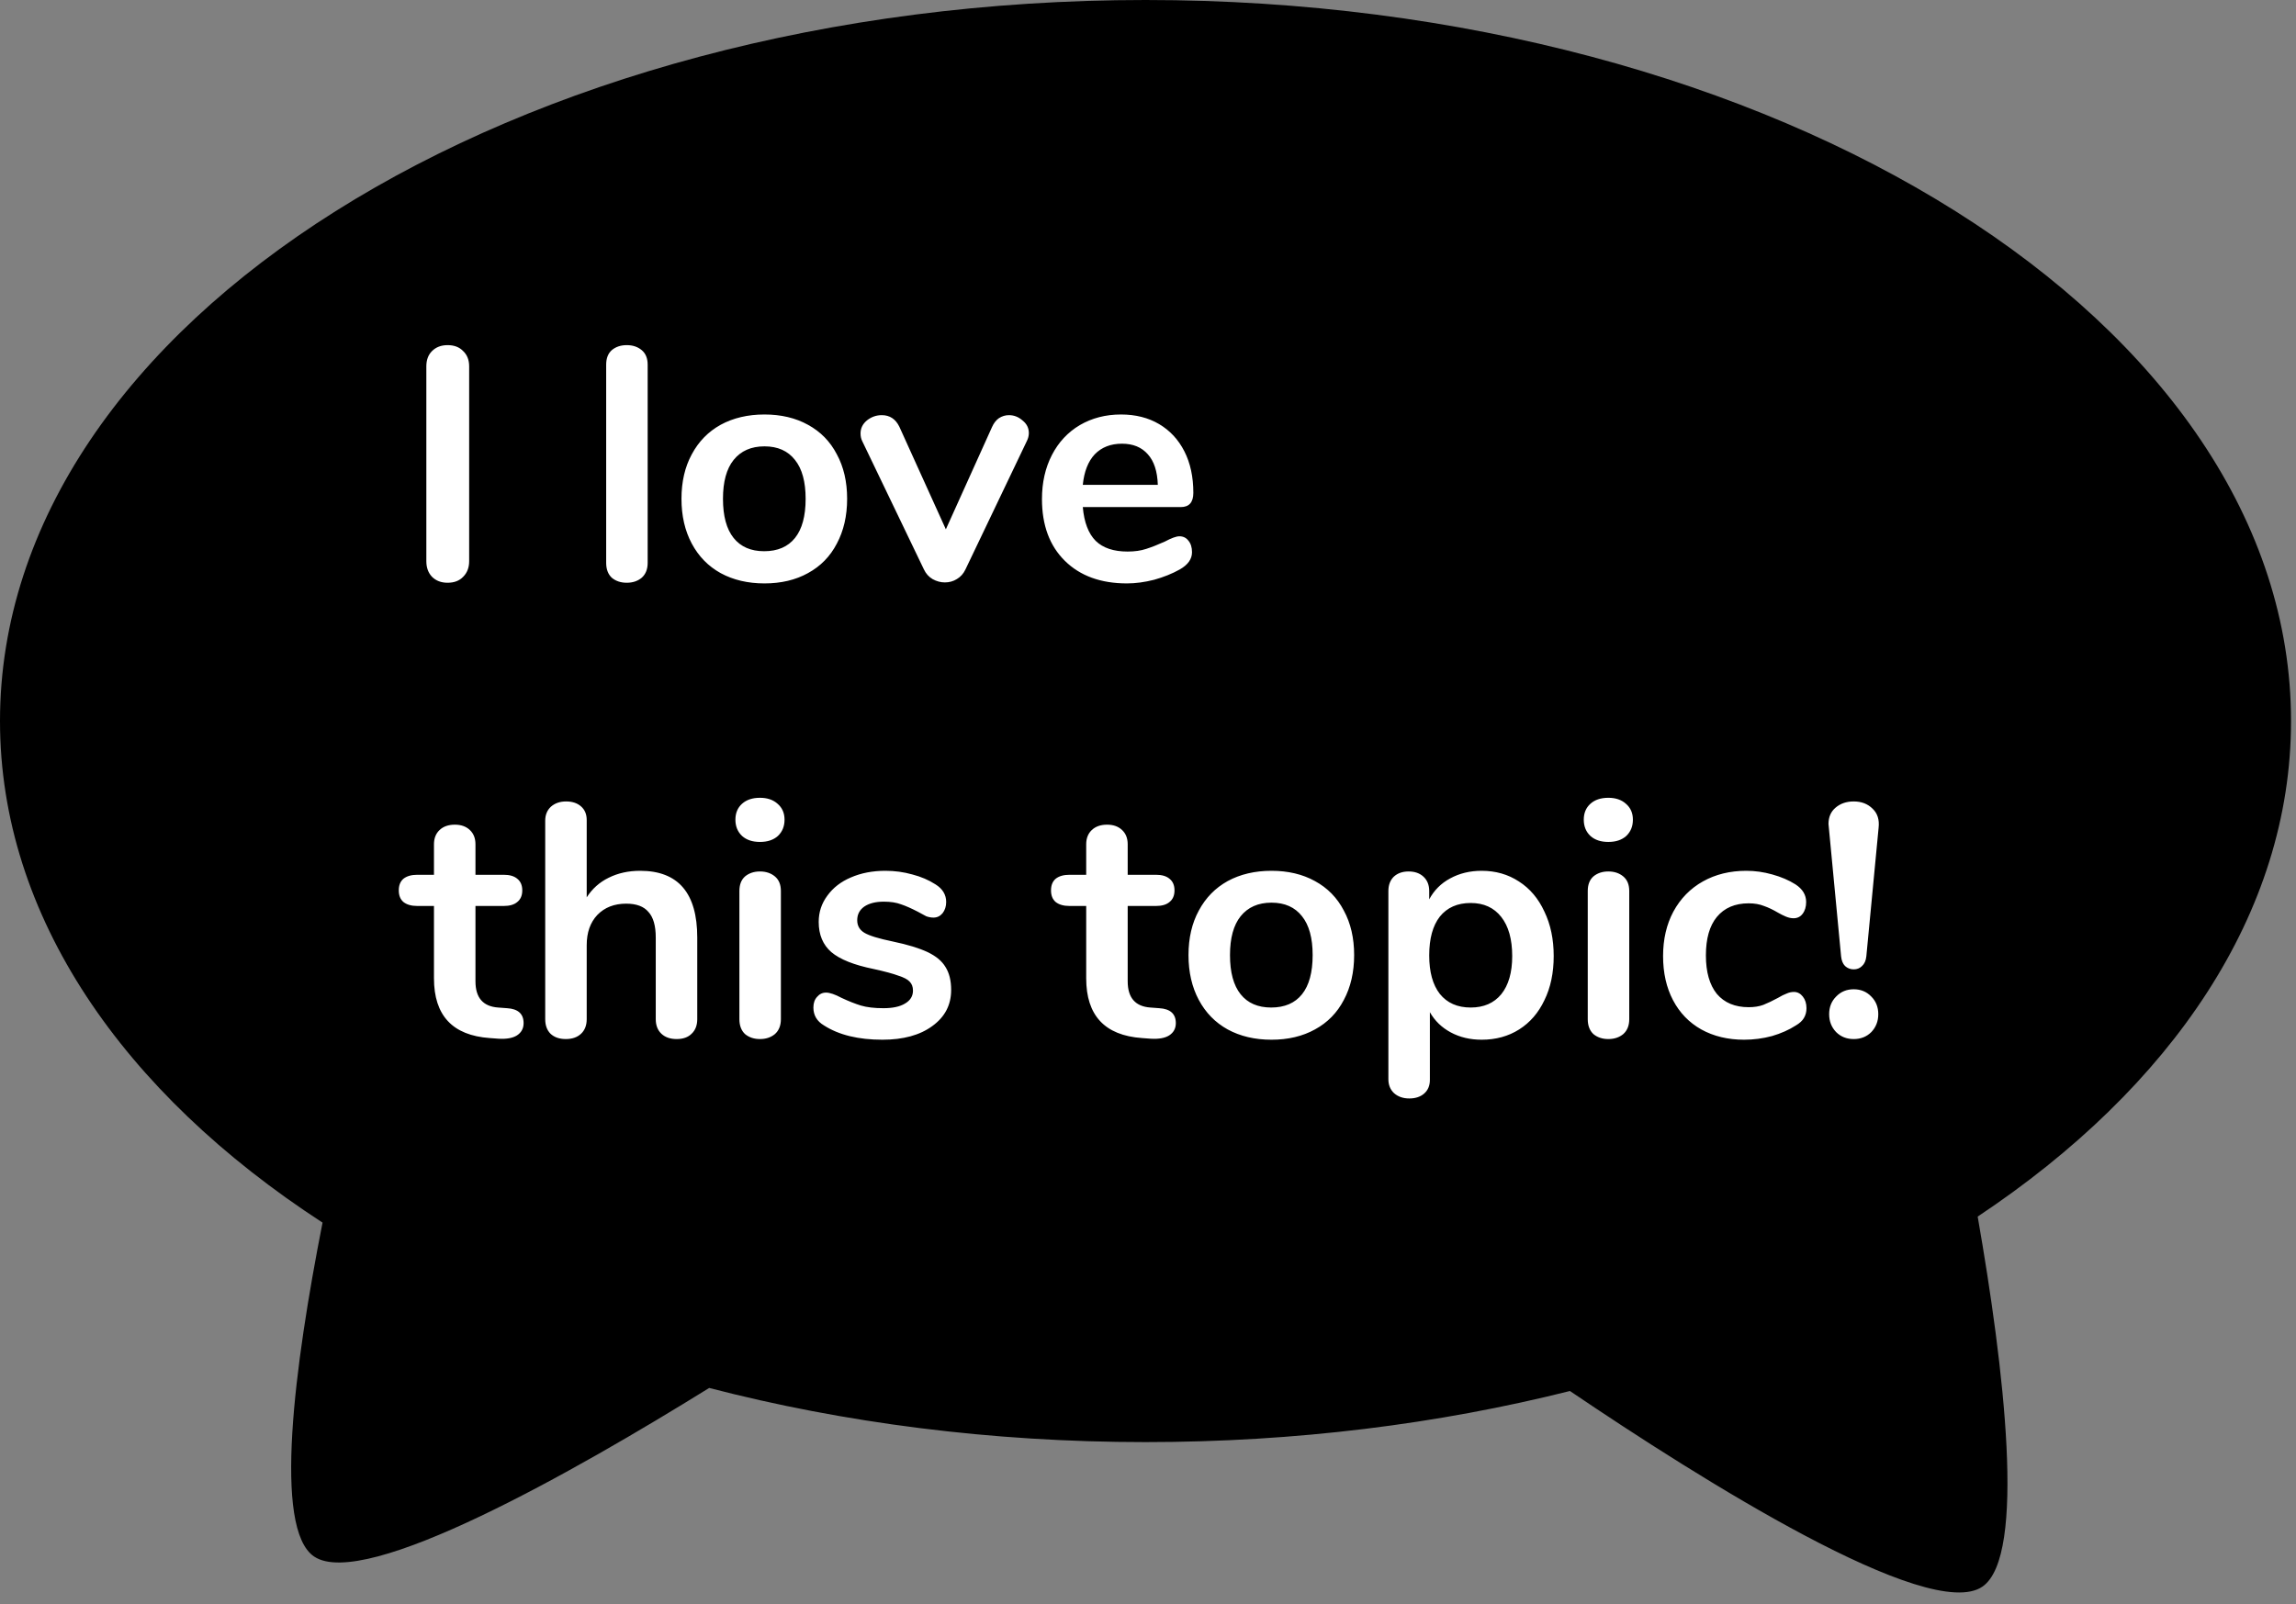 <svg width="166" height="116" viewBox="0 0 166 116" fill="none" xmlns="http://www.w3.org/2000/svg">
<rect x="0" y="0" width="166" height="116" fill="#808080" stroke="none"/>
<path fill-rule="evenodd" clip-rule="evenodd" d="M-1.52588e-05 52.146C-1.52588e-05 66.243 8.884 79.034 23.32 88.419C21.281 98.779 19.733 110.558 22.709 112.567C26.368 115.037 41.562 106.401 51.274 100.376C60.997 102.9 71.65 104.292 82.82 104.292C93.661 104.292 104.015 102.981 113.505 100.597C122.883 106.945 139.501 117.422 143.341 114.736C146.524 112.51 144.885 98.874 142.986 87.982C157.029 78.639 165.641 66.026 165.641 52.146C165.641 23.347 128.561 0 82.82 0C37.08 0 -1.52588e-05 23.347 -1.52588e-05 52.146Z" fill="black"/>
<path d="M32.36 42.144C31.896 42.144 31.52 42 31.232 41.712C30.96 41.424 30.824 41.048 30.824 40.584V26.496C30.824 26.032 30.96 25.664 31.232 25.392C31.52 25.104 31.896 24.96 32.36 24.96C32.84 24.96 33.216 25.104 33.488 25.392C33.776 25.664 33.92 26.032 33.92 26.496V40.584C33.92 41.048 33.776 41.424 33.488 41.712C33.216 42 32.84 42.144 32.36 42.144ZM45.314 42.144C44.882 42.144 44.522 42.024 44.234 41.784C43.962 41.528 43.826 41.168 43.826 40.704V26.376C43.826 25.912 43.962 25.56 44.234 25.32C44.522 25.08 44.882 24.96 45.314 24.96C45.746 24.96 46.106 25.08 46.394 25.32C46.682 25.56 46.826 25.912 46.826 26.376V40.704C46.826 41.168 46.682 41.528 46.394 41.784C46.106 42.024 45.746 42.144 45.314 42.144ZM55.271 42.192C54.071 42.192 53.015 41.944 52.103 41.448C51.207 40.952 50.511 40.24 50.015 39.312C49.519 38.384 49.271 37.304 49.271 36.072C49.271 34.84 49.519 33.768 50.015 32.856C50.511 31.928 51.207 31.216 52.103 30.72C53.015 30.224 54.071 29.976 55.271 29.976C56.471 29.976 57.519 30.224 58.415 30.72C59.327 31.216 60.023 31.928 60.503 32.856C60.999 33.768 61.247 34.84 61.247 36.072C61.247 37.304 60.999 38.384 60.503 39.312C60.023 40.24 59.327 40.952 58.415 41.448C57.519 41.944 56.471 42.192 55.271 42.192ZM55.247 39.864C56.223 39.864 56.967 39.544 57.479 38.904C57.991 38.264 58.247 37.32 58.247 36.072C58.247 34.84 57.991 33.904 57.479 33.264C56.967 32.608 56.231 32.28 55.271 32.28C54.311 32.28 53.567 32.608 53.039 33.264C52.527 33.904 52.271 34.84 52.271 36.072C52.271 37.32 52.527 38.264 53.039 38.904C53.551 39.544 54.287 39.864 55.247 39.864ZM71.721 30.888C71.849 30.6 72.017 30.384 72.225 30.24C72.449 30.096 72.689 30.024 72.945 30.024C73.313 30.024 73.641 30.152 73.929 30.408C74.233 30.648 74.385 30.952 74.385 31.32C74.385 31.512 74.337 31.704 74.241 31.896L69.801 41.184C69.657 41.488 69.449 41.72 69.177 41.88C68.921 42.04 68.633 42.12 68.313 42.12C68.009 42.12 67.713 42.04 67.425 41.88C67.153 41.72 66.945 41.488 66.801 41.184L62.337 31.896C62.257 31.736 62.217 31.552 62.217 31.344C62.217 30.976 62.369 30.664 62.673 30.408C62.993 30.152 63.353 30.024 63.753 30.024C64.329 30.024 64.753 30.304 65.025 30.864L68.385 38.28L71.721 30.888ZM85.27 38.784C85.542 38.784 85.758 38.888 85.918 39.096C86.094 39.304 86.182 39.584 86.182 39.936C86.182 40.432 85.886 40.848 85.294 41.184C84.75 41.488 84.134 41.736 83.446 41.928C82.758 42.104 82.102 42.192 81.478 42.192C79.59 42.192 78.094 41.648 76.99 40.56C75.886 39.472 75.334 37.984 75.334 36.096C75.334 34.896 75.574 33.832 76.054 32.904C76.534 31.976 77.206 31.256 78.07 30.744C78.95 30.232 79.942 29.976 81.046 29.976C82.102 29.976 83.022 30.208 83.806 30.672C84.59 31.136 85.198 31.792 85.63 32.64C86.062 33.488 86.278 34.488 86.278 35.64C86.278 36.328 85.974 36.672 85.366 36.672H78.286C78.382 37.776 78.694 38.592 79.222 39.12C79.75 39.632 80.518 39.888 81.526 39.888C82.038 39.888 82.486 39.824 82.87 39.696C83.27 39.568 83.718 39.392 84.214 39.168C84.694 38.912 85.046 38.784 85.27 38.784ZM81.118 32.088C80.302 32.088 79.646 32.344 79.15 32.856C78.67 33.368 78.382 34.104 78.286 35.064H83.71C83.678 34.088 83.438 33.352 82.99 32.856C82.542 32.344 81.918 32.088 81.118 32.088ZM36.656 72.912C37.456 72.96 37.856 73.32 37.856 73.992C37.856 74.376 37.696 74.672 37.376 74.88C37.072 75.072 36.632 75.152 36.056 75.12L35.408 75.072C32.72 74.88 31.376 73.44 31.376 70.752V65.52H30.176C29.744 65.52 29.408 65.424 29.168 65.232C28.944 65.04 28.832 64.76 28.832 64.392C28.832 64.024 28.944 63.744 29.168 63.552C29.408 63.36 29.744 63.264 30.176 63.264H31.376V61.056C31.376 60.624 31.512 60.28 31.784 60.024C32.056 59.768 32.424 59.64 32.888 59.64C33.336 59.64 33.696 59.768 33.968 60.024C34.24 60.28 34.376 60.624 34.376 61.056V63.264H36.416C36.848 63.264 37.176 63.36 37.4 63.552C37.64 63.744 37.76 64.024 37.76 64.392C37.76 64.76 37.64 65.04 37.4 65.232C37.176 65.424 36.848 65.52 36.416 65.52H34.376V70.968C34.376 72.152 34.92 72.784 36.008 72.864L36.656 72.912ZM46.283 62.976C49.035 62.976 50.411 64.584 50.411 67.8V73.704C50.411 74.152 50.275 74.504 50.003 74.76C49.747 75.016 49.387 75.144 48.923 75.144C48.459 75.144 48.091 75.016 47.819 74.76C47.547 74.504 47.411 74.152 47.411 73.704V67.8C47.411 66.952 47.235 66.336 46.883 65.952C46.547 65.552 46.011 65.352 45.275 65.352C44.411 65.352 43.715 65.624 43.187 66.168C42.675 66.712 42.419 67.44 42.419 68.352V73.704C42.419 74.152 42.283 74.504 42.011 74.76C41.739 75.016 41.371 75.144 40.907 75.144C40.443 75.144 40.075 75.016 39.803 74.76C39.547 74.504 39.419 74.152 39.419 73.704V59.352C39.419 58.936 39.555 58.6 39.827 58.344C40.115 58.088 40.483 57.96 40.931 57.96C41.379 57.96 41.739 58.08 42.011 58.32C42.283 58.56 42.419 58.888 42.419 59.304V64.896C42.819 64.272 43.347 63.8 44.003 63.48C44.675 63.144 45.435 62.976 46.283 62.976ZM54.946 75.144C54.514 75.144 54.154 75.024 53.866 74.784C53.594 74.528 53.458 74.168 53.458 73.704V64.44C53.458 63.976 53.594 63.624 53.866 63.384C54.154 63.144 54.514 63.024 54.946 63.024C55.378 63.024 55.738 63.144 56.026 63.384C56.314 63.624 56.458 63.976 56.458 64.44V73.704C56.458 74.168 56.314 74.528 56.026 74.784C55.738 75.024 55.378 75.144 54.946 75.144ZM54.946 60.888C54.402 60.888 53.97 60.744 53.65 60.456C53.33 60.152 53.17 59.76 53.17 59.28C53.17 58.8 53.33 58.416 53.65 58.128C53.97 57.84 54.402 57.696 54.946 57.696C55.474 57.696 55.898 57.84 56.218 58.128C56.554 58.416 56.722 58.8 56.722 59.28C56.722 59.76 56.562 60.152 56.242 60.456C55.922 60.744 55.49 60.888 54.946 60.888ZM63.8 75.192C62.056 75.192 60.648 74.848 59.576 74.16C59.064 73.856 58.808 73.424 58.808 72.864C58.808 72.544 58.896 72.288 59.072 72.096C59.248 71.888 59.464 71.784 59.72 71.784C59.992 71.784 60.368 71.912 60.848 72.168C61.36 72.408 61.824 72.592 62.24 72.72C62.672 72.848 63.216 72.912 63.872 72.912C64.544 72.912 65.064 72.8 65.432 72.576C65.816 72.352 66.008 72.04 66.008 71.64C66.008 71.368 65.928 71.152 65.768 70.992C65.624 70.832 65.352 70.688 64.952 70.56C64.568 70.416 63.976 70.256 63.176 70.08C61.752 69.792 60.728 69.384 60.104 68.856C59.496 68.328 59.192 67.6 59.192 66.672C59.192 65.968 59.4 65.336 59.816 64.776C60.232 64.2 60.8 63.76 61.52 63.456C62.256 63.136 63.088 62.976 64.016 62.976C64.688 62.976 65.336 63.064 65.96 63.24C66.584 63.4 67.144 63.64 67.64 63.96C68.152 64.28 68.408 64.704 68.408 65.232C68.408 65.552 68.32 65.824 68.144 66.048C67.968 66.256 67.752 66.36 67.496 66.36C67.32 66.36 67.144 66.328 66.968 66.264C66.808 66.184 66.6 66.072 66.344 65.928C65.88 65.688 65.48 65.512 65.144 65.4C64.808 65.272 64.392 65.208 63.896 65.208C63.304 65.208 62.832 65.328 62.48 65.568C62.144 65.808 61.976 66.136 61.976 66.552C61.976 66.952 62.152 67.256 62.504 67.464C62.856 67.672 63.536 67.88 64.544 68.088C65.616 68.312 66.456 68.568 67.064 68.856C67.672 69.144 68.104 69.504 68.36 69.936C68.632 70.368 68.768 70.92 68.768 71.592C68.768 72.68 68.312 73.552 67.4 74.208C66.504 74.864 65.304 75.192 63.8 75.192ZM83.812 72.912C84.612 72.96 85.012 73.32 85.012 73.992C85.012 74.376 84.852 74.672 84.532 74.88C84.228 75.072 83.788 75.152 83.212 75.12L82.564 75.072C79.876 74.88 78.532 73.44 78.532 70.752V65.52H77.332C76.9 65.52 76.564 65.424 76.324 65.232C76.1 65.04 75.988 64.76 75.988 64.392C75.988 64.024 76.1 63.744 76.324 63.552C76.564 63.36 76.9 63.264 77.332 63.264H78.532V61.056C78.532 60.624 78.668 60.28 78.94 60.024C79.212 59.768 79.58 59.64 80.044 59.64C80.492 59.64 80.852 59.768 81.124 60.024C81.396 60.28 81.532 60.624 81.532 61.056V63.264H83.572C84.004 63.264 84.332 63.36 84.556 63.552C84.796 63.744 84.916 64.024 84.916 64.392C84.916 64.76 84.796 65.04 84.556 65.232C84.332 65.424 84.004 65.52 83.572 65.52H81.532V70.968C81.532 72.152 82.076 72.784 83.164 72.864L83.812 72.912ZM91.928 75.192C90.728 75.192 89.672 74.944 88.76 74.448C87.864 73.952 87.168 73.24 86.672 72.312C86.176 71.384 85.928 70.304 85.928 69.072C85.928 67.84 86.176 66.768 86.672 65.856C87.168 64.928 87.864 64.216 88.76 63.72C89.672 63.224 90.728 62.976 91.928 62.976C93.128 62.976 94.176 63.224 95.072 63.72C95.984 64.216 96.68 64.928 97.16 65.856C97.656 66.768 97.904 67.84 97.904 69.072C97.904 70.304 97.656 71.384 97.16 72.312C96.68 73.24 95.984 73.952 95.072 74.448C94.176 74.944 93.128 75.192 91.928 75.192ZM91.904 72.864C92.88 72.864 93.624 72.544 94.136 71.904C94.648 71.264 94.904 70.32 94.904 69.072C94.904 67.84 94.648 66.904 94.136 66.264C93.624 65.608 92.888 65.28 91.928 65.28C90.968 65.28 90.224 65.608 89.696 66.264C89.184 66.904 88.928 67.84 88.928 69.072C88.928 70.32 89.184 71.264 89.696 71.904C90.208 72.544 90.944 72.864 91.904 72.864ZM107.124 62.976C108.132 62.976 109.028 63.232 109.812 63.744C110.612 64.256 111.228 64.984 111.66 65.928C112.108 66.856 112.332 67.928 112.332 69.144C112.332 70.36 112.108 71.424 111.66 72.336C111.228 73.248 110.62 73.952 109.836 74.448C109.052 74.944 108.148 75.192 107.124 75.192C106.292 75.192 105.548 75.016 104.892 74.664C104.236 74.312 103.732 73.824 103.38 73.2V78.096C103.38 78.512 103.244 78.84 102.972 79.08C102.7 79.32 102.34 79.44 101.892 79.44C101.444 79.44 101.076 79.312 100.788 79.056C100.516 78.8 100.38 78.464 100.38 78.048V64.44C100.38 64.008 100.508 63.664 100.764 63.408C101.036 63.152 101.396 63.024 101.844 63.024C102.292 63.024 102.652 63.152 102.924 63.408C103.196 63.664 103.332 64.008 103.332 64.44V65.04C103.684 64.384 104.188 63.88 104.844 63.528C105.516 63.16 106.276 62.976 107.124 62.976ZM106.332 72.864C107.276 72.864 108.012 72.544 108.54 71.904C109.068 71.248 109.332 70.328 109.332 69.144C109.332 67.928 109.068 66.984 108.54 66.312C108.012 65.64 107.276 65.304 106.332 65.304C105.372 65.304 104.628 65.632 104.1 66.288C103.588 66.944 103.332 67.88 103.332 69.096C103.332 70.296 103.588 71.224 104.1 71.88C104.628 72.536 105.372 72.864 106.332 72.864ZM116.282 75.144C115.85 75.144 115.49 75.024 115.202 74.784C114.93 74.528 114.794 74.168 114.794 73.704V64.44C114.794 63.976 114.93 63.624 115.202 63.384C115.49 63.144 115.85 63.024 116.282 63.024C116.714 63.024 117.074 63.144 117.362 63.384C117.65 63.624 117.794 63.976 117.794 64.44V73.704C117.794 74.168 117.65 74.528 117.362 74.784C117.074 75.024 116.714 75.144 116.282 75.144ZM116.282 60.888C115.738 60.888 115.306 60.744 114.986 60.456C114.666 60.152 114.506 59.76 114.506 59.28C114.506 58.8 114.666 58.416 114.986 58.128C115.306 57.84 115.738 57.696 116.282 57.696C116.81 57.696 117.234 57.84 117.554 58.128C117.89 58.416 118.058 58.8 118.058 59.28C118.058 59.76 117.898 60.152 117.578 60.456C117.258 60.744 116.826 60.888 116.282 60.888ZM126.096 75.192C124.928 75.192 123.896 74.944 123 74.448C122.12 73.952 121.44 73.248 120.96 72.336C120.48 71.424 120.24 70.36 120.24 69.144C120.24 67.928 120.488 66.856 120.984 65.928C121.496 64.984 122.208 64.256 123.12 63.744C124.032 63.232 125.08 62.976 126.264 62.976C126.888 62.976 127.512 63.064 128.136 63.24C128.776 63.416 129.336 63.656 129.816 63.96C130.328 64.296 130.584 64.72 130.584 65.232C130.584 65.584 130.496 65.872 130.32 66.096C130.16 66.304 129.944 66.408 129.672 66.408C129.496 66.408 129.312 66.368 129.12 66.288C128.928 66.208 128.736 66.112 128.544 66C128.192 65.792 127.856 65.632 127.536 65.52C127.216 65.392 126.848 65.328 126.432 65.328C125.44 65.328 124.672 65.656 124.128 66.312C123.6 66.952 123.336 67.88 123.336 69.096C123.336 70.296 123.6 71.224 124.128 71.88C124.672 72.52 125.44 72.84 126.432 72.84C126.832 72.84 127.184 72.784 127.488 72.672C127.808 72.544 128.16 72.376 128.544 72.168C128.784 72.024 128.992 71.92 129.168 71.856C129.344 71.776 129.52 71.736 129.696 71.736C129.952 71.736 130.168 71.848 130.344 72.072C130.52 72.296 130.608 72.576 130.608 72.912C130.608 73.184 130.544 73.424 130.416 73.632C130.304 73.824 130.112 74 129.84 74.16C129.344 74.48 128.768 74.736 128.112 74.928C127.456 75.104 126.784 75.192 126.096 75.192ZM134.023 70.104C133.783 70.104 133.575 70.024 133.399 69.864C133.239 69.704 133.143 69.472 133.111 69.168L132.223 59.832L132.199 59.592C132.199 59.096 132.367 58.704 132.703 58.416C133.055 58.112 133.495 57.96 134.023 57.96C134.583 57.96 135.039 58.136 135.391 58.488C135.743 58.824 135.887 59.28 135.823 59.856L134.935 69.168C134.903 69.472 134.799 69.704 134.623 69.864C134.463 70.024 134.263 70.104 134.023 70.104ZM134.023 75.144C133.511 75.144 133.087 74.976 132.751 74.64C132.415 74.288 132.247 73.856 132.247 73.344C132.247 72.832 132.415 72.408 132.751 72.072C133.087 71.72 133.511 71.544 134.023 71.544C134.535 71.544 134.959 71.72 135.295 72.072C135.631 72.408 135.799 72.832 135.799 73.344C135.799 73.856 135.631 74.288 135.295 74.64C134.959 74.976 134.535 75.144 134.023 75.144Z" fill="white"/>
</svg>
